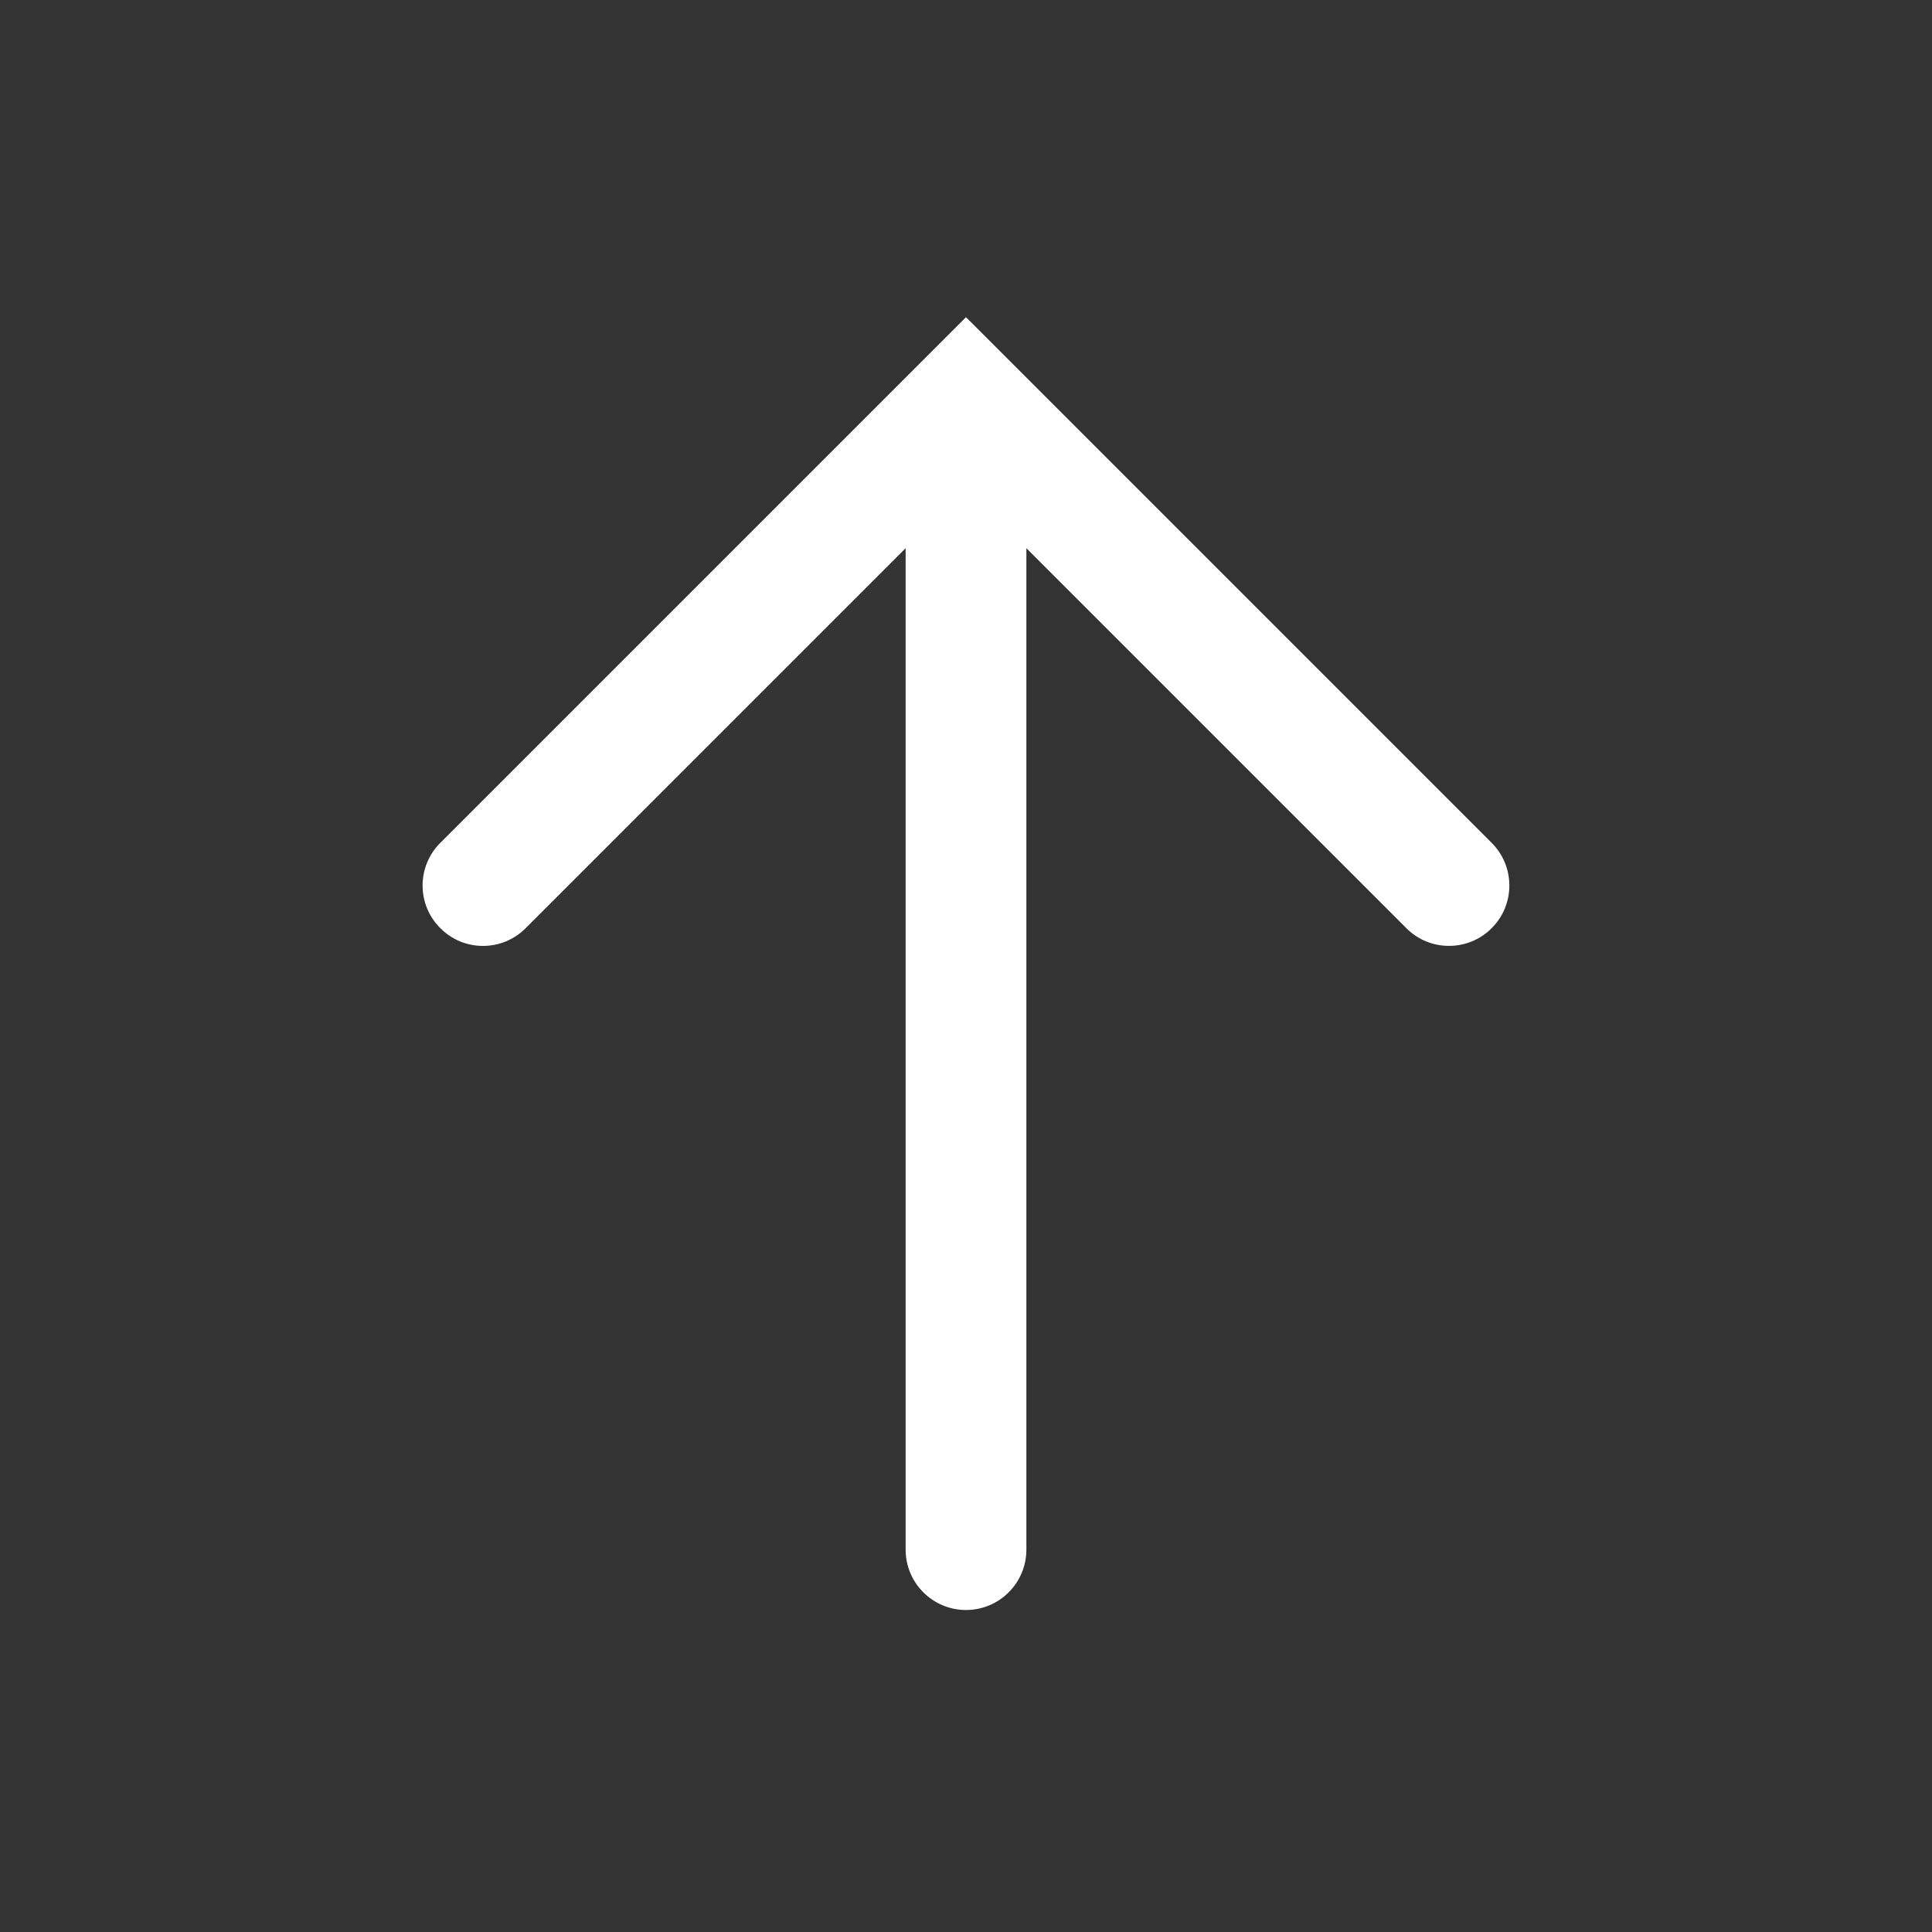 <svg xmlns="http://www.w3.org/2000/svg" width="24" height="24" viewBox="0 0 24 24">
    <rect x="0" y="0" width="24" height="24" fill="#333333" stroke="none"/>
    <g fill="none" fill-rule="evenodd">
        <g>
            <g>
                <g>
                    <g>
                        <path d="M0 24L24 24 24 0 0 0z" transform="translate(-171 -1328) translate(123 1240) translate(0 40) translate(48 48)"/>
                        <path fill="#FFF" d="M18.53 10.47L12 3.94l-6.53 6.53c-.294.293-.294.768 0 1.06.292.294.767.294 1.06 0l4.72-4.72v12.44c0 .414.336.75.75.75s.75-.336.75-.75V6.81l4.72 4.72c.146.147.337.22.53.22.192 0 .384-.073.53-.22.293-.292.293-.767 0-1.06" transform="translate(-171 -1328) translate(123 1240) translate(0 40) translate(48 48)"/>
                    </g>
                </g>
            </g>
        </g>
    </g>
</svg>

